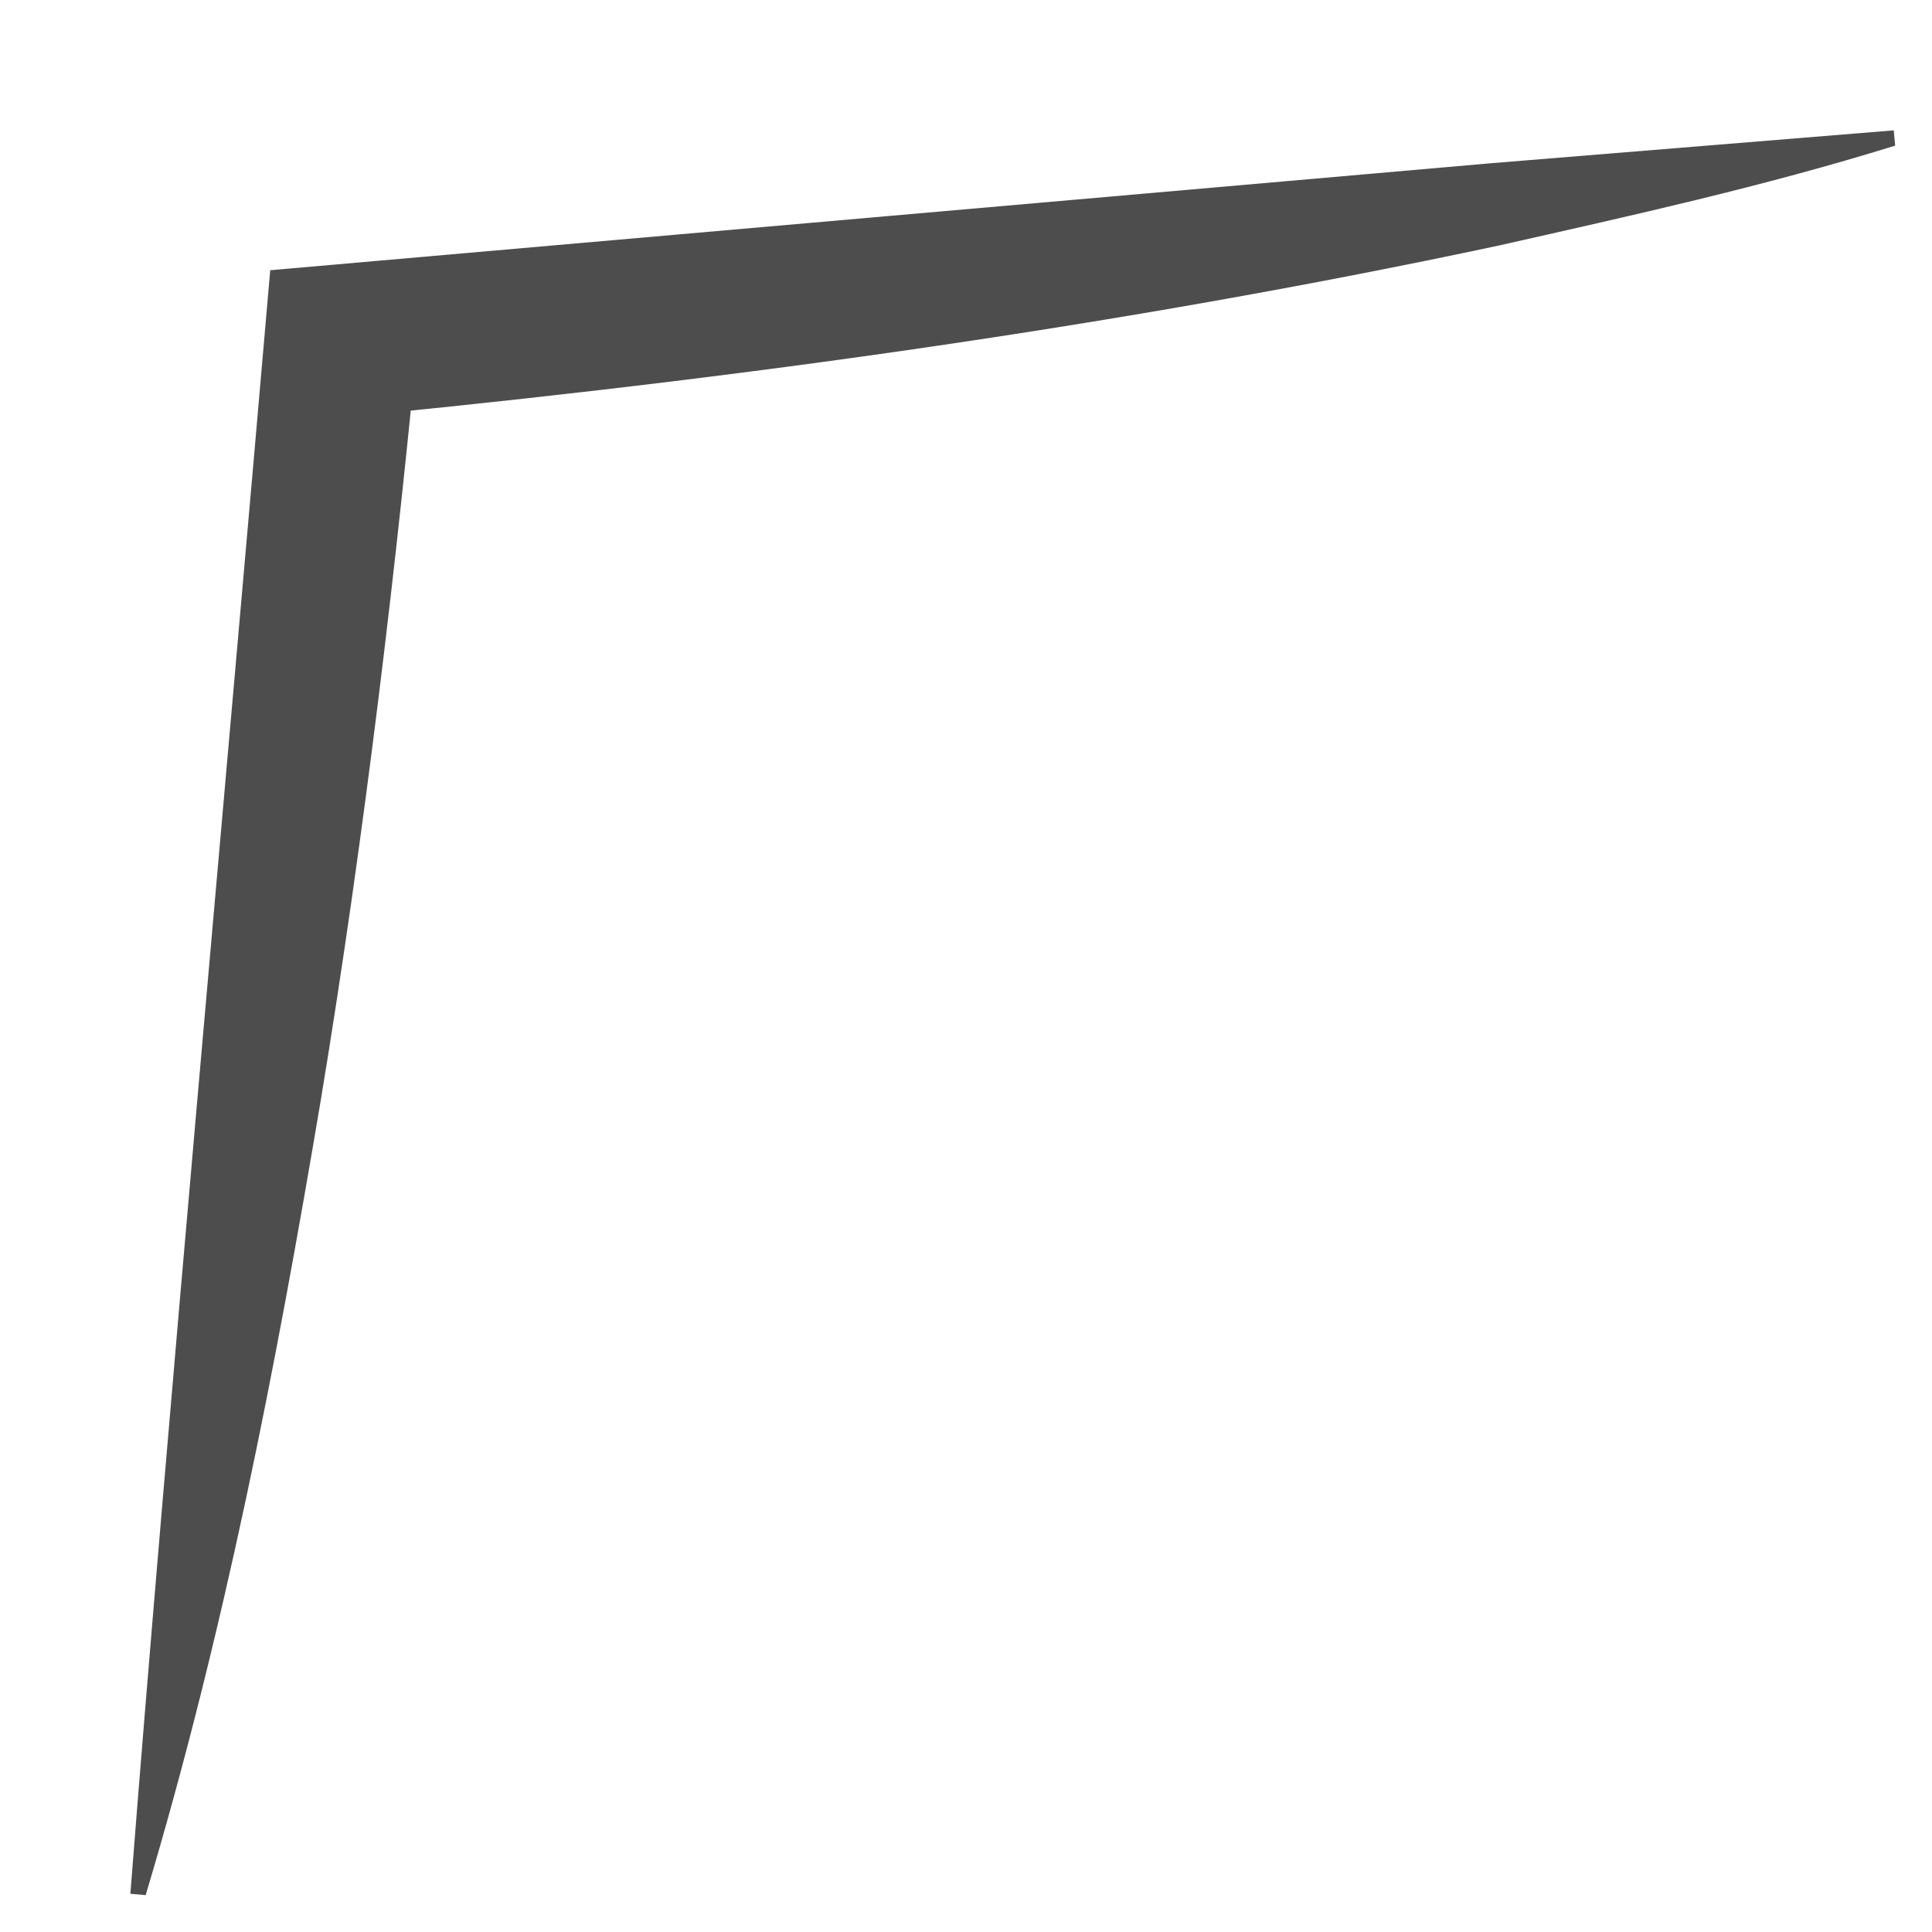 <?xml version="1.0" encoding="UTF-8"?>
<svg id="Layer_1" data-name="Layer 1" xmlns="http://www.w3.org/2000/svg" viewBox="0 0 126 126">
  <path d="m8.502,123.506c2.28-29.308,6.494-75.419,9.049-105.051 0.0 0.0.073-.831.073-.831,0,0,.832-.073.832-.073,17.357-1.52,61.985-5.439,78.777-6.905,0,0,26.273-2.144,26.273-2.144l.091.996c-8.581,2.664-17.23,4.568-25.875,6.521-25.757,5.495-52.141,9.026-78.36,11.488,0,0,8.146-8.146,8.146-8.146-1.6,17.242-3.759,35.287-6.579,52.339-2.939,17.485-6.315,34.828-11.429,51.897-0-0-.996-.091-.996-.091h0Z" style="fill: #4d4d4d;"/>
</svg>